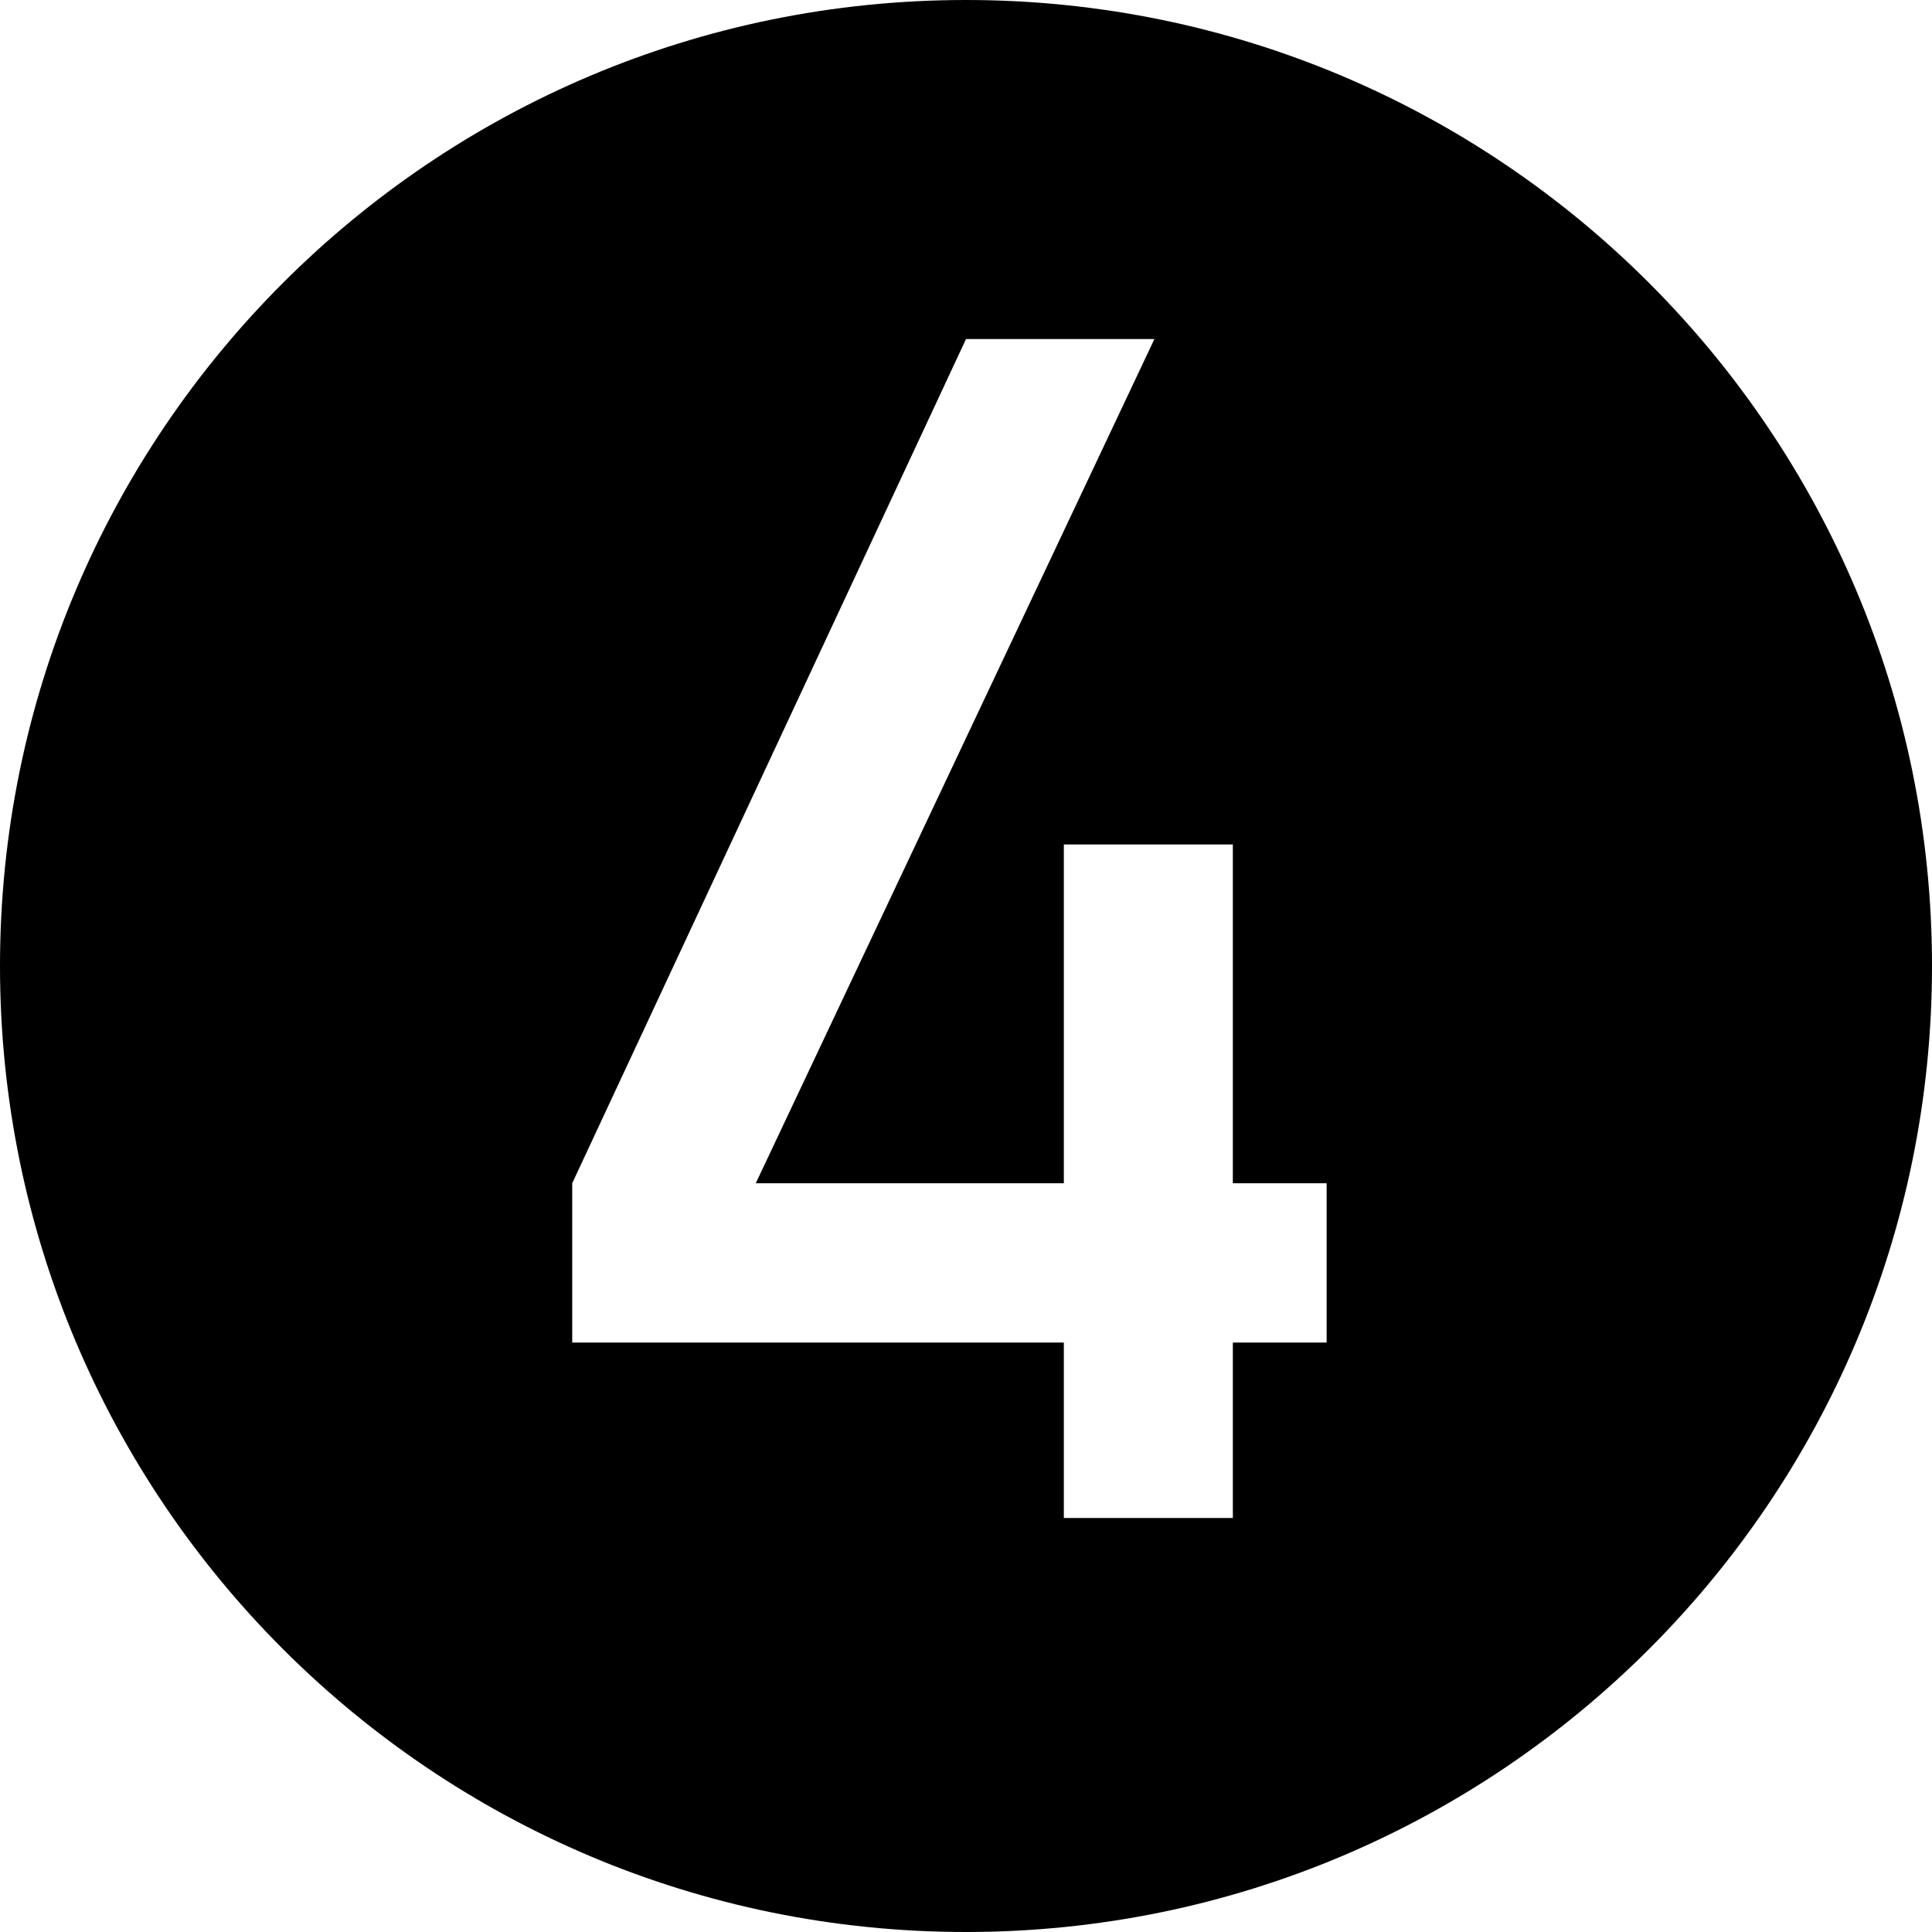 <?xml version="1.0" encoding="UTF-8"?>
<svg width="1024px" height="1024px" viewBox="0 0 1024 1024" version="1.1" xmlns="http://www.w3.org/2000/svg" xmlns:xlink="http://www.w3.org/1999/xlink">
    <!-- Generator: Sketch 48.2 (47327) - http://www.bohemiancoding.com/sketch -->
    <title>4</title>
    <desc>Created with Sketch.</desc>
    <defs></defs>
    <g id="Page-1" stroke="none" stroke-width="1" fill="none" fill-rule="evenodd">
        <g id="4" fill="#000000">
            <path d="M512,1024 C229.23,1024 0,794.77 0,512 C0,229.23 229.23,0 512,0 C794.77,0 1024,229.23 1024,512 C1024,794.77 794.77,1024 512,1024 Z M303.286,711.571 L563.857,711.571 L563.857,804.571 L653.429,804.571 L653.429,711.571 L703.143,711.571 L703.143,627.143 L653.429,627.143 L653.429,447.571 L563.857,447.571 L563.857,627.143 L400.571,627.143 L611.857,179.714 L512,179.714 L303.286,627.143 L303.286,711.571 Z"></path>
        </g>
    </g>
</svg>